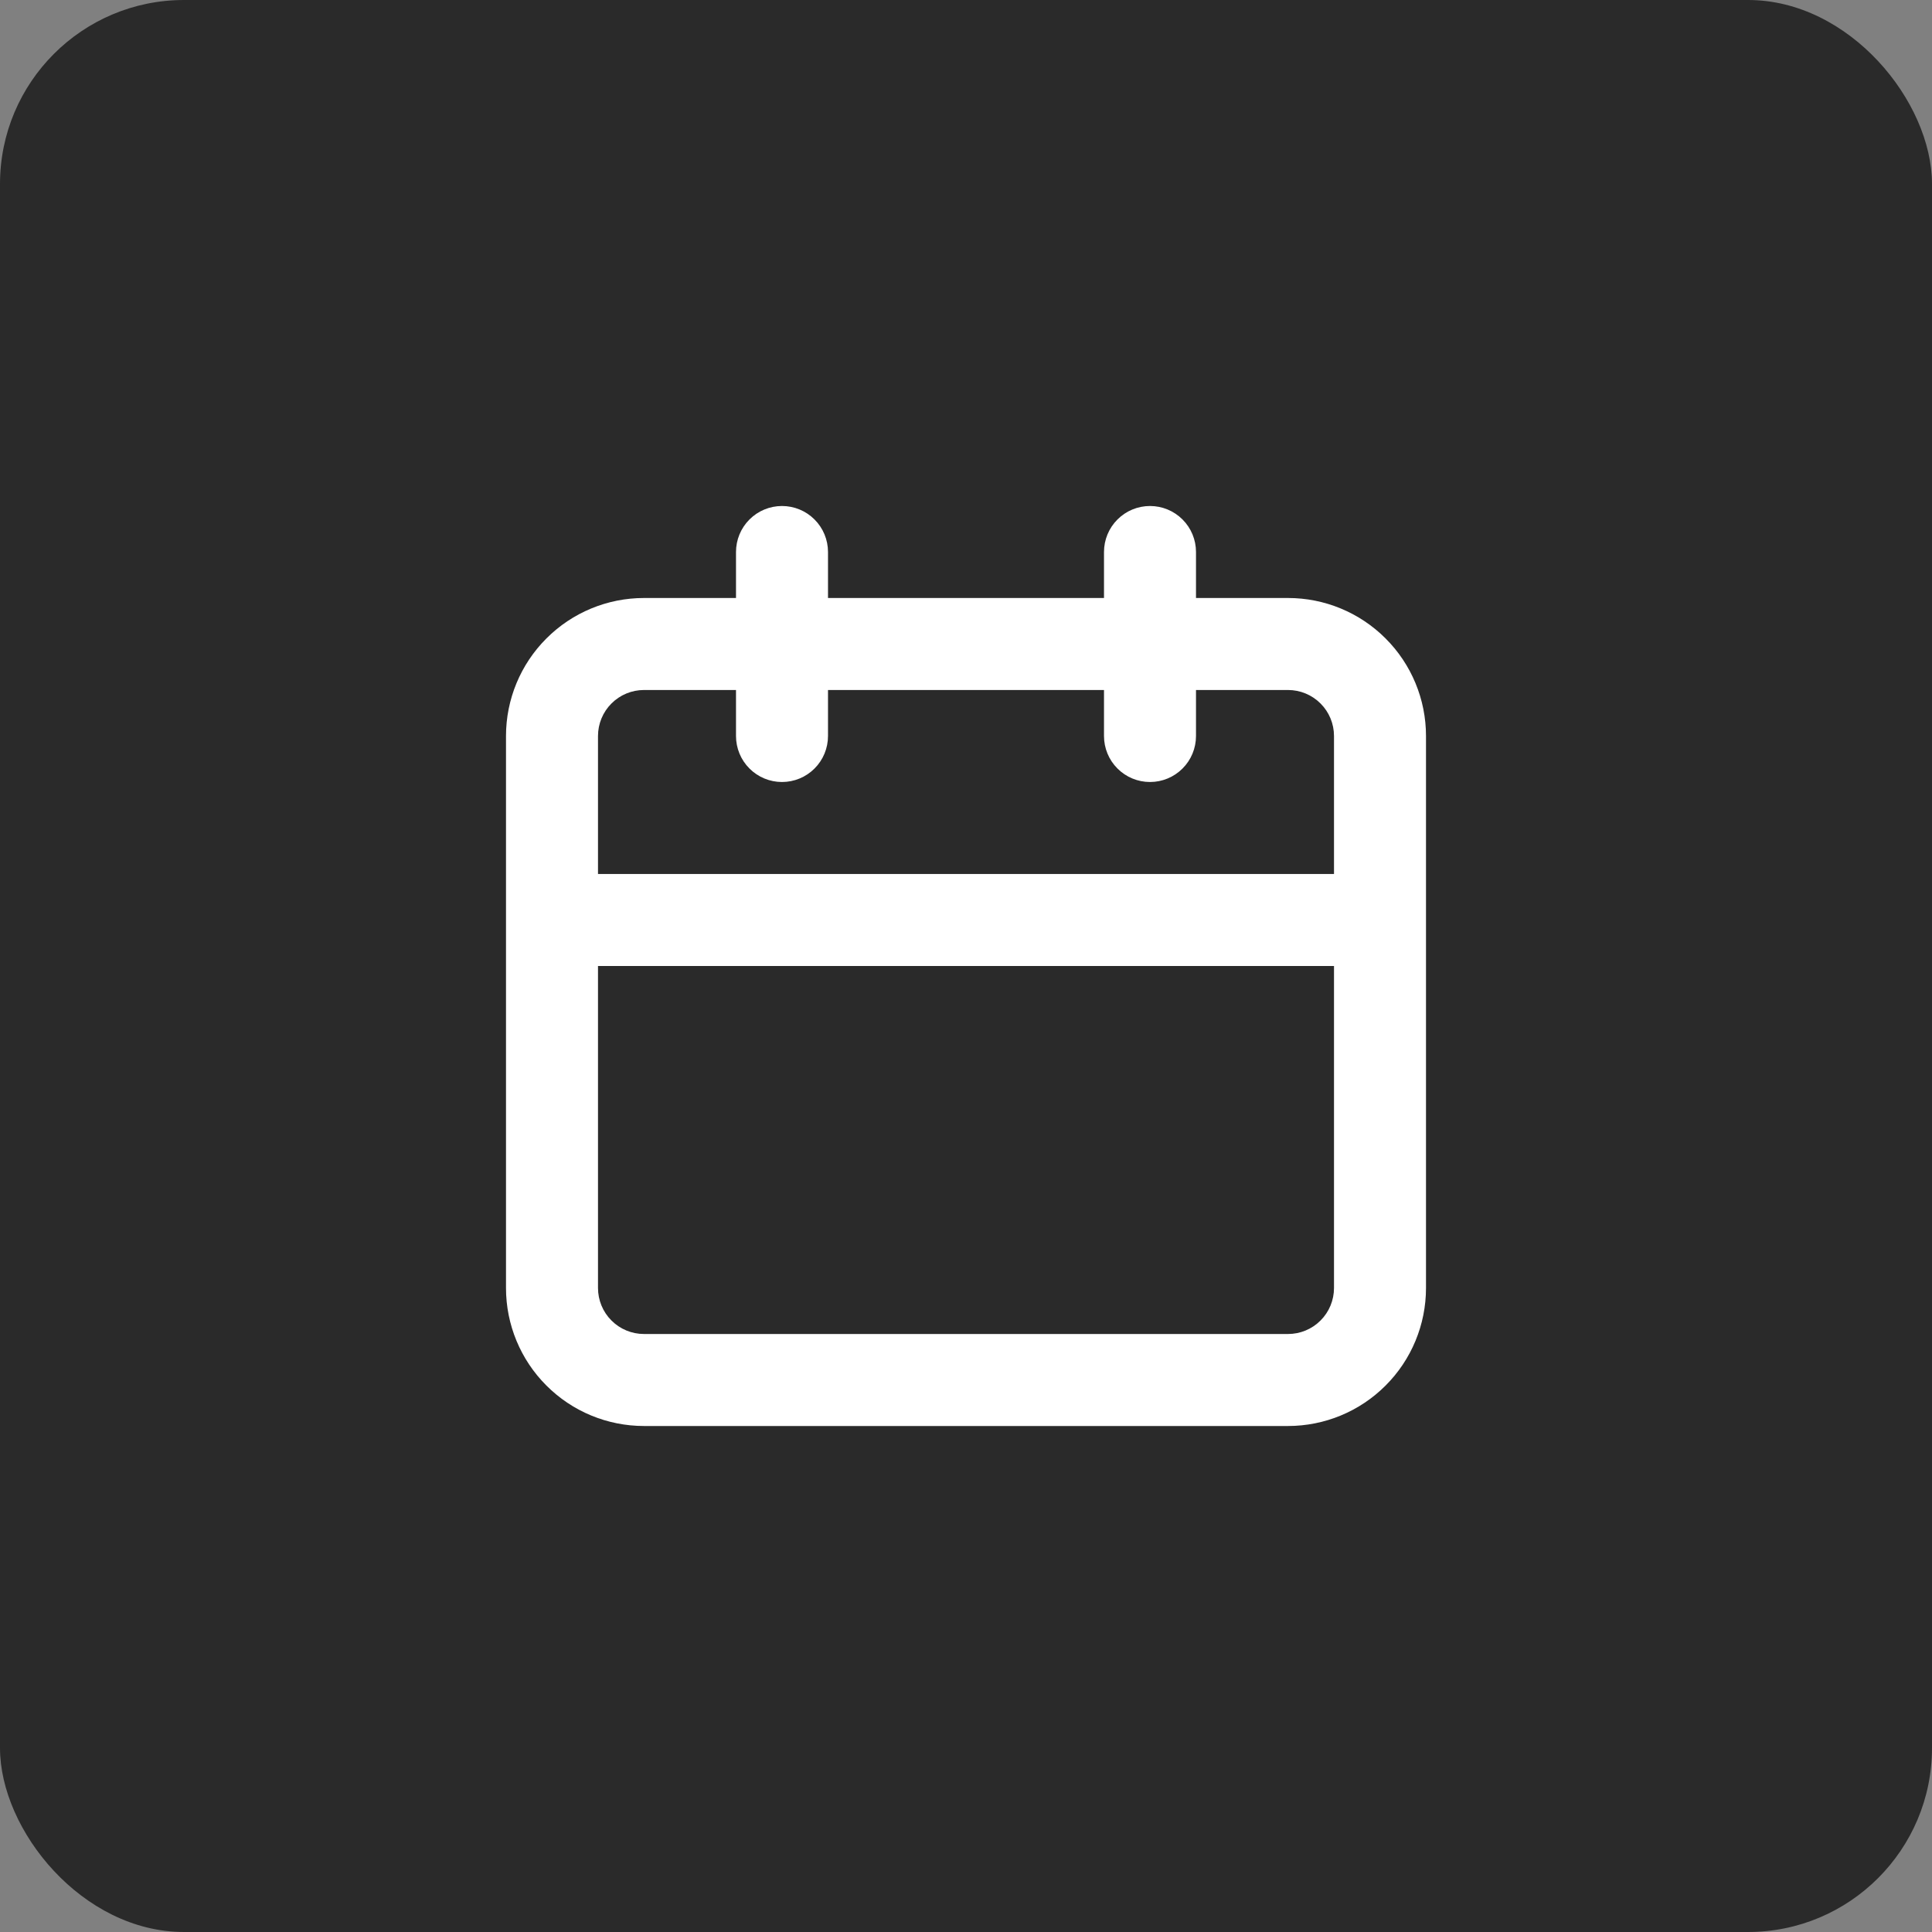 <svg width="42" height="42" viewBox="0 0 42 42" fill="none" xmlns="http://www.w3.org/2000/svg">
<rect x="0" y="0" width="42" height="42" fill="#808080" stroke="none"/>
<rect width="42" height="42" rx="4" fill="#2A2A2A"/>
<path d="M28 13H26V12C26 11.735 25.895 11.48 25.707 11.293C25.52 11.105 25.265 11 25 11C24.735 11 24.48 11.105 24.293 11.293C24.105 11.48 24 11.735 24 12V13H18V12C18 11.735 17.895 11.48 17.707 11.293C17.52 11.105 17.265 11 17 11C16.735 11 16.48 11.105 16.293 11.293C16.105 11.48 16 11.735 16 12V13H14C13.204 13 12.441 13.316 11.879 13.879C11.316 14.441 11 15.204 11 16V28C11 28.796 11.316 29.559 11.879 30.121C12.441 30.684 13.204 31 14 31H28C28.796 31 29.559 30.684 30.121 30.121C30.684 29.559 31 28.796 31 28V16C31 15.204 30.684 14.441 30.121 13.879C29.559 13.316 28.796 13 28 13ZM29 28C29 28.265 28.895 28.52 28.707 28.707C28.52 28.895 28.265 29 28 29H14C13.735 29 13.48 28.895 13.293 28.707C13.105 28.52 13 28.265 13 28V21H29V28ZM29 19H13V16C13 15.735 13.105 15.48 13.293 15.293C13.48 15.105 13.735 15 14 15H16V16C16 16.265 16.105 16.52 16.293 16.707C16.48 16.895 16.735 17 17 17C17.265 17 17.52 16.895 17.707 16.707C17.895 16.52 18 16.265 18 16V15H24V16C24 16.265 24.105 16.52 24.293 16.707C24.48 16.895 24.735 17 25 17C25.265 17 25.52 16.895 25.707 16.707C25.895 16.52 26 16.265 26 16V15H28C28.265 15 28.52 15.105 28.707 15.293C28.895 15.48 29 15.735 29 16V19Z" fill="white"/>
</svg>
